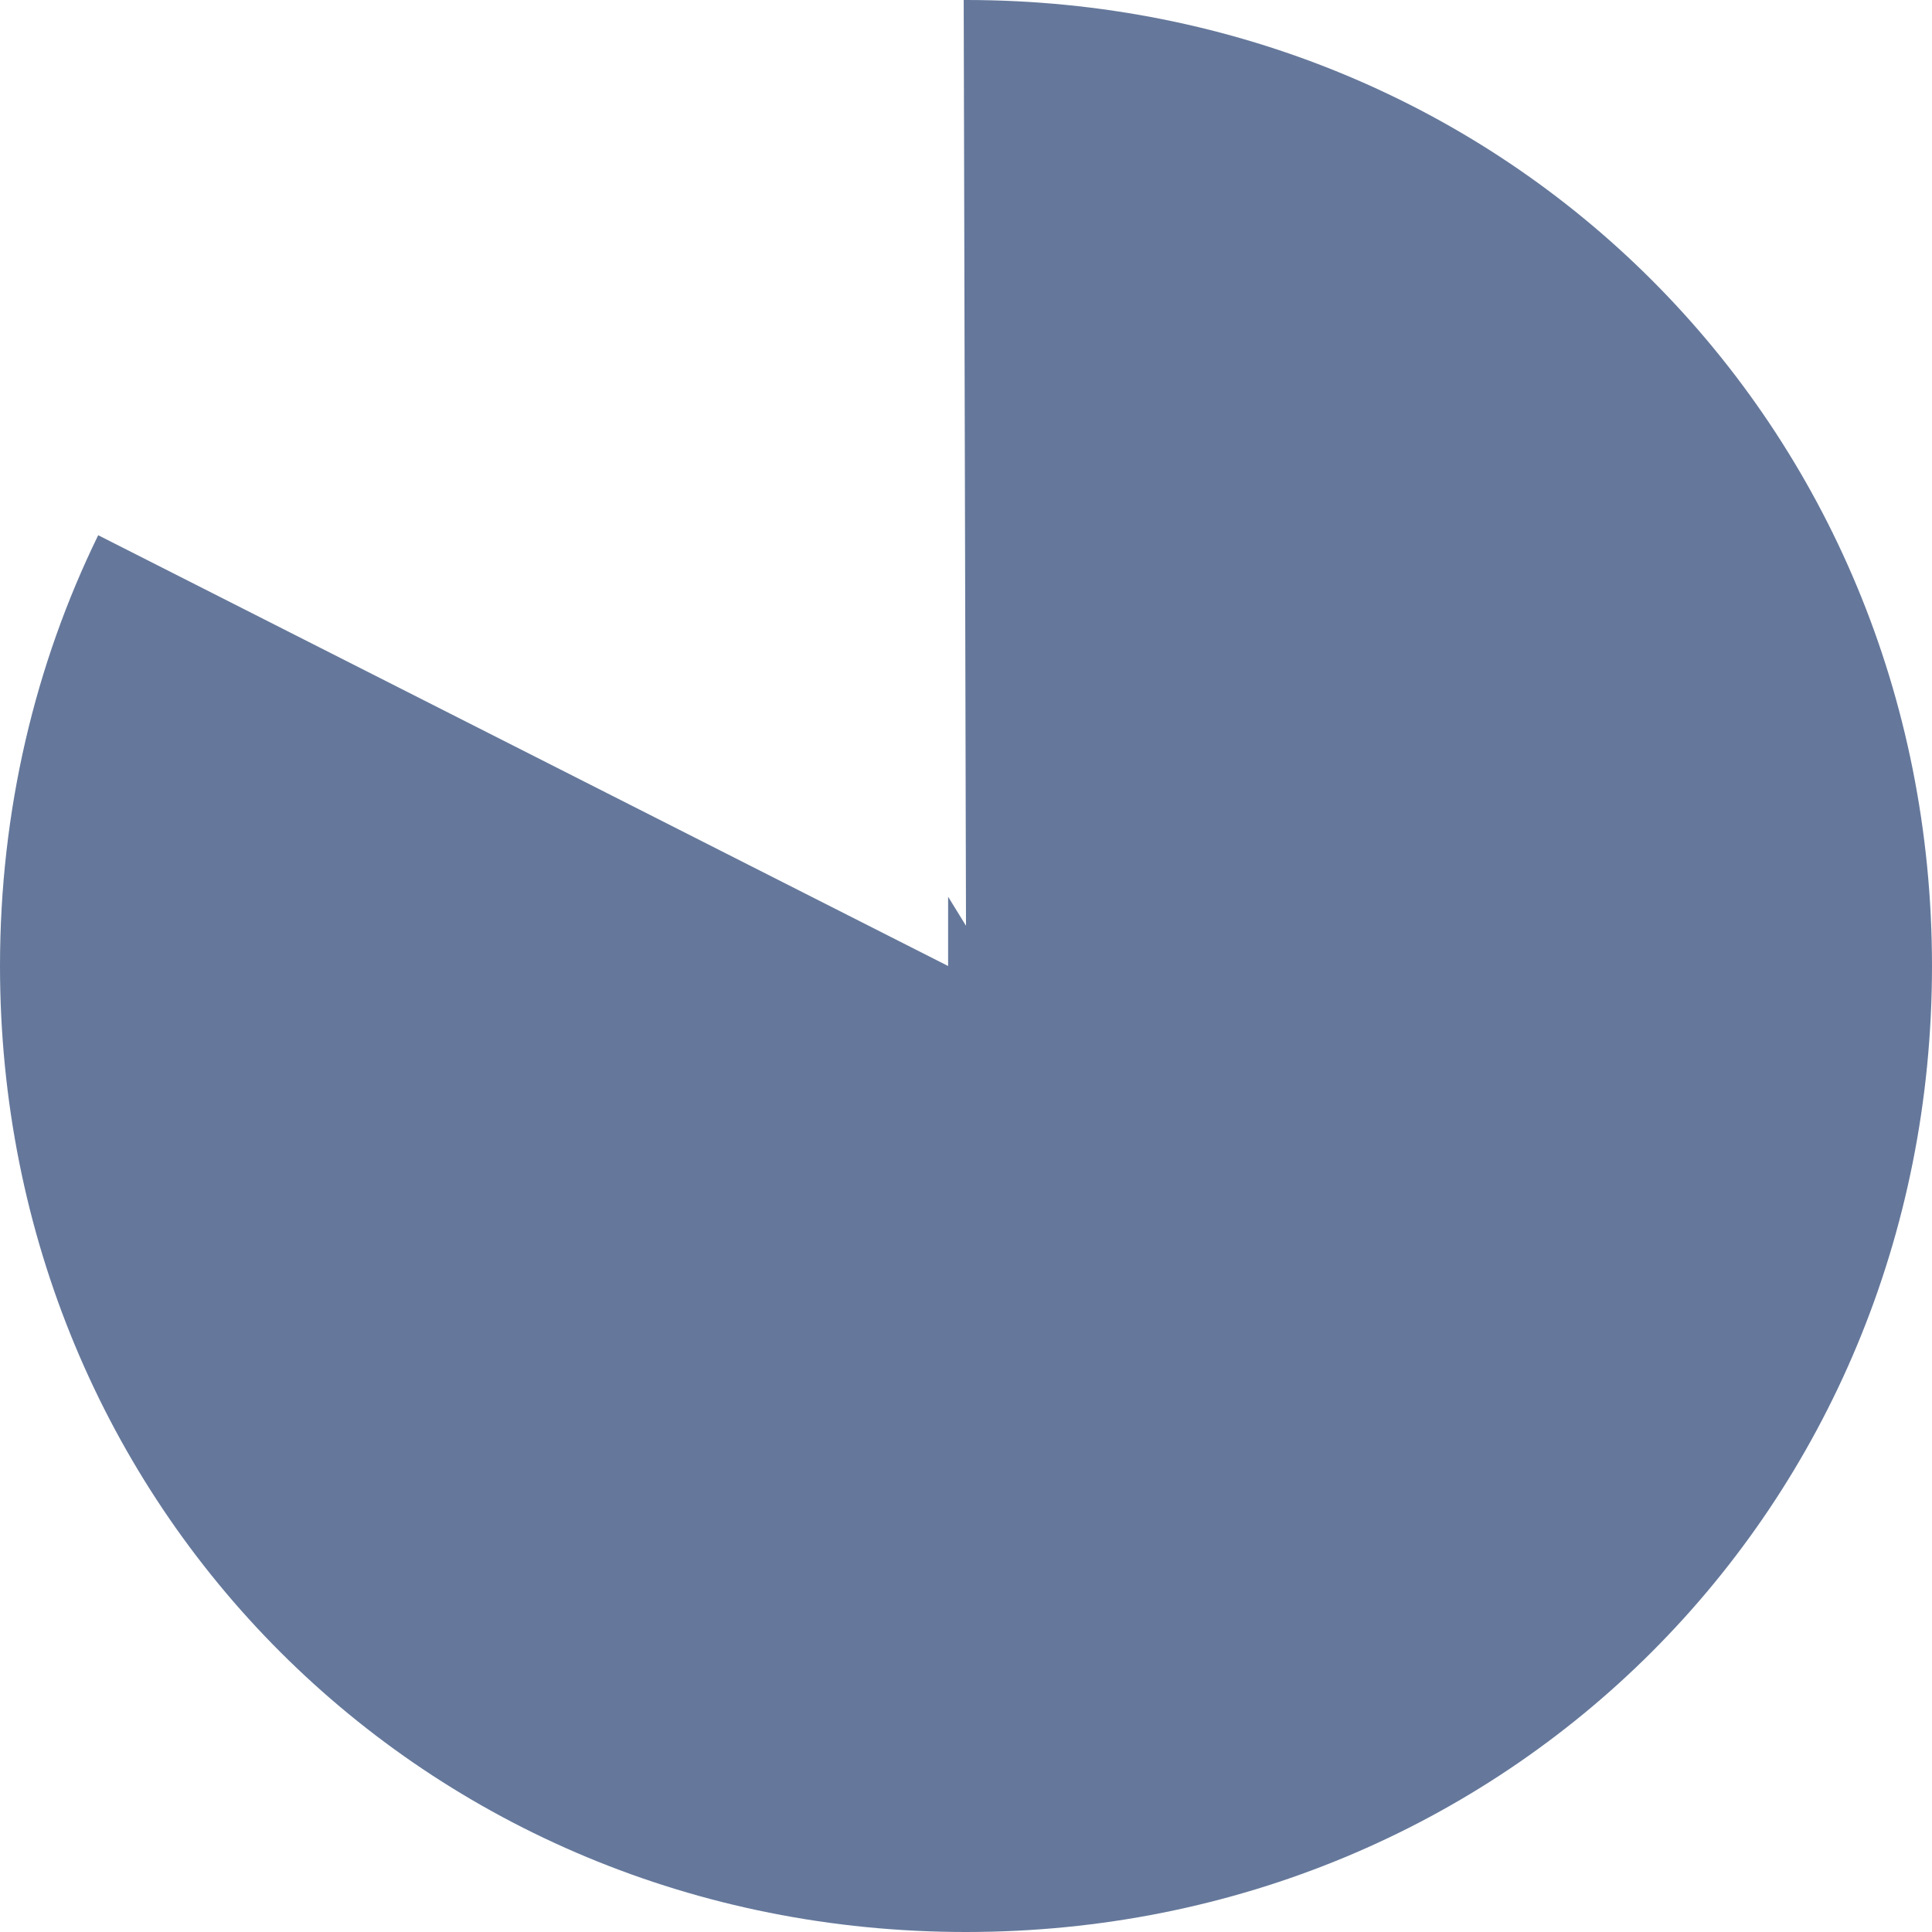 ﻿<?xml version="1.0" encoding="utf-8"?>
<svg version="1.1" xmlns:xlink="http://www.w3.org/1999/xlink" width="162px" height="162px" xmlns="http://www.w3.org/2000/svg">
  <g transform="matrix(1 0 0 1 -458 -777 )">
    <path d="M 79.5 81  L 79.5 75.191  L 81 77.625  L 80.807 0  C 80.871 7.17688176834486E-05  80.936 0  81 0  C 126.36 0  162 35.64  162 81  C 162 126.36  126.36 162  81 162  C 35.64 162  0 126.36  0 81  C 0 67.949  2.95 55.703  8.234 44.879  L 79.5 81  Z " fill-rule="nonzero" fill="#65789b" stroke="none" transform="matrix(1 0 0 1 458 777 )" />
  </g>
</svg>